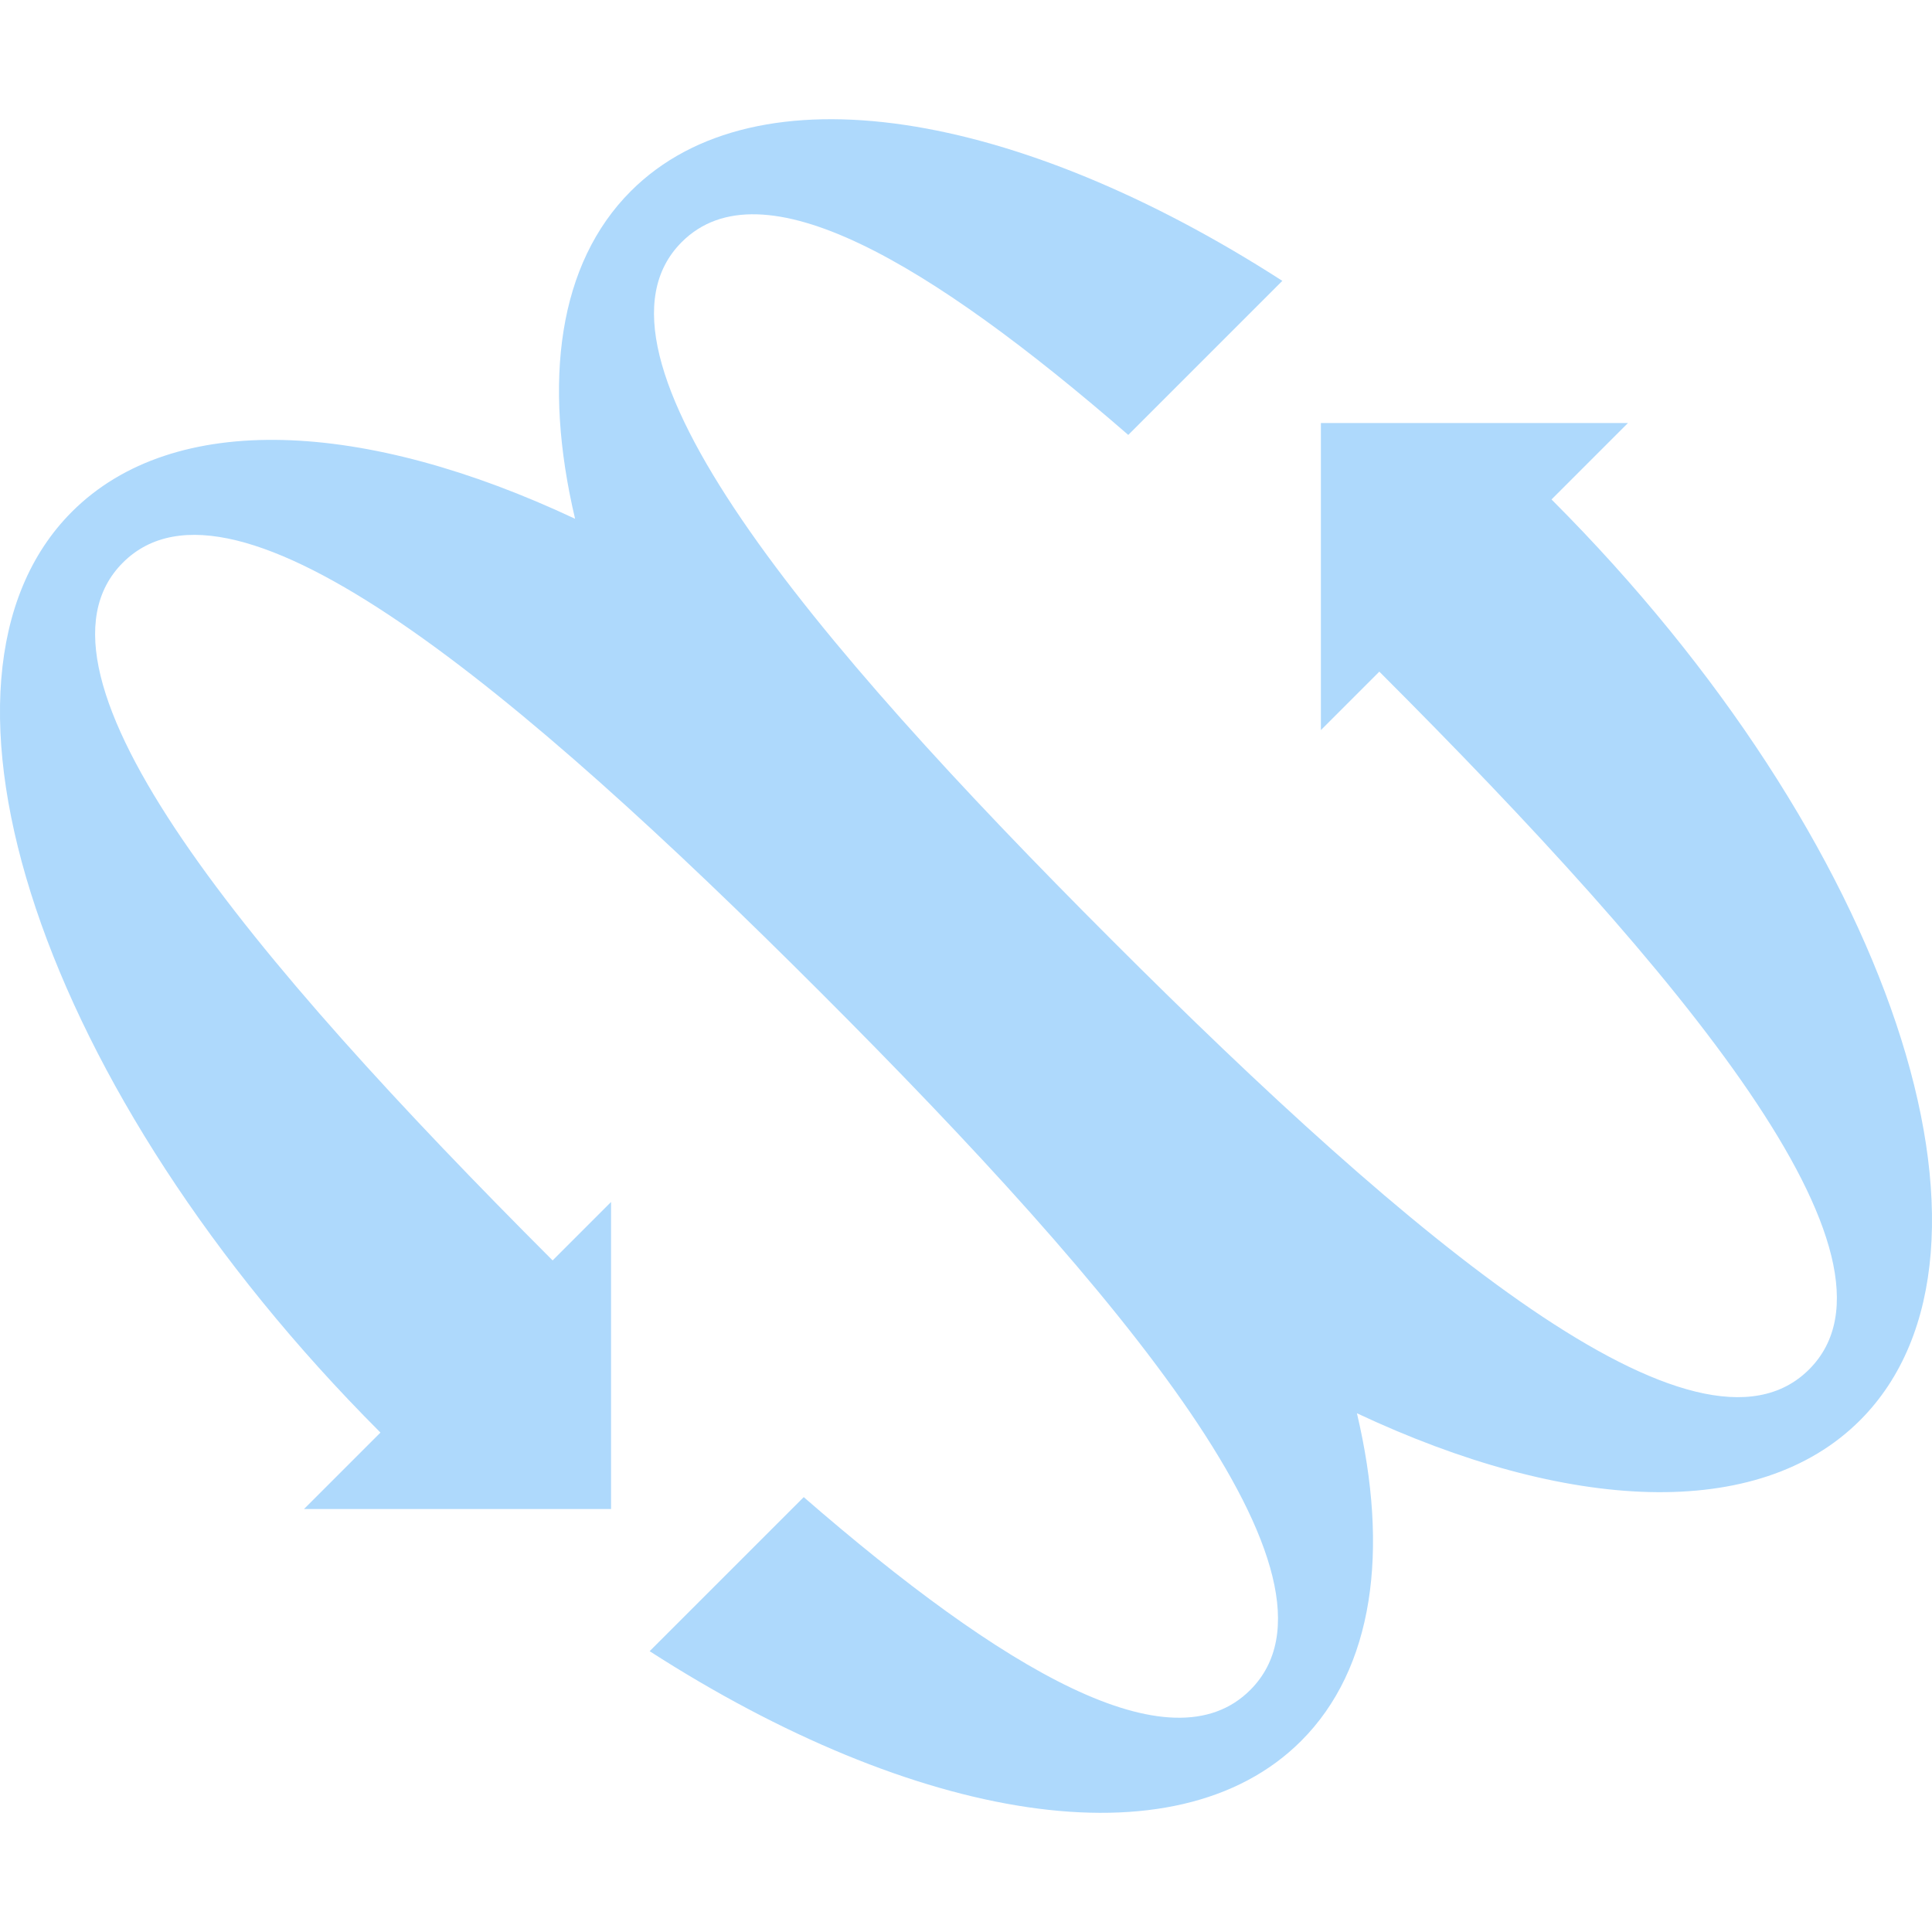 <?xml version="1.0" encoding="UTF-8"?> <svg xmlns="http://www.w3.org/2000/svg" id="Layer_1" viewBox="0 0 1080 1080"><defs><style>.cls-1{fill:#aed9fc;}</style></defs><path class="cls-1" d="M867.84,279.74c-.16-.16-.32-.33-.48-.5-.01-.01-.04-.03-.05-.04l42.72-42.72h-171.64v171.64l32.67-32.67s.03,.04,.04,.05c.17,.16,.33,.33,.49,.49,168.26,168.31,301.88,327.34,239.72,389.51-62.24,62.23-221.51-71.71-390-240.2-168.49-168.49-302.43-327.77-240.2-390,44.41-44.41,138.27,11.16,249.6,107.82l86.12-86.12c-147.95-95.3-293.87-120.47-364.19-50.16-40.58,40.58-49.3,106.37-31.17,183.16-117.32-55.13-224.19-60.99-281.26-3.93-94.44,94.44-16.75,325.26,171.94,514.21,.16,.16,.32,.33,.48,.5,.01,.01,.03,.03,.04,.05l-42.72,42.72h171.64v-171.64l-32.67,32.67s-.04-.03-.05-.04c-.16-.16-.33-.33-.49-.5C140.14,535.72,6.52,376.68,68.69,314.52c62.23-62.23,221.51,71.71,390,240.2,168.49,168.49,302.43,327.77,240.2,390-44.41,44.4-138.27-11.16-249.6-107.82l-86.13,86.12c147.95,95.3,293.88,120.48,364.2,50.16,40.58-40.57,49.3-106.37,31.17-183.16,117.32,55.13,224.19,60.99,281.25,3.93,94.44-94.44,16.75-325.26-171.93-514.21"></path></svg> 